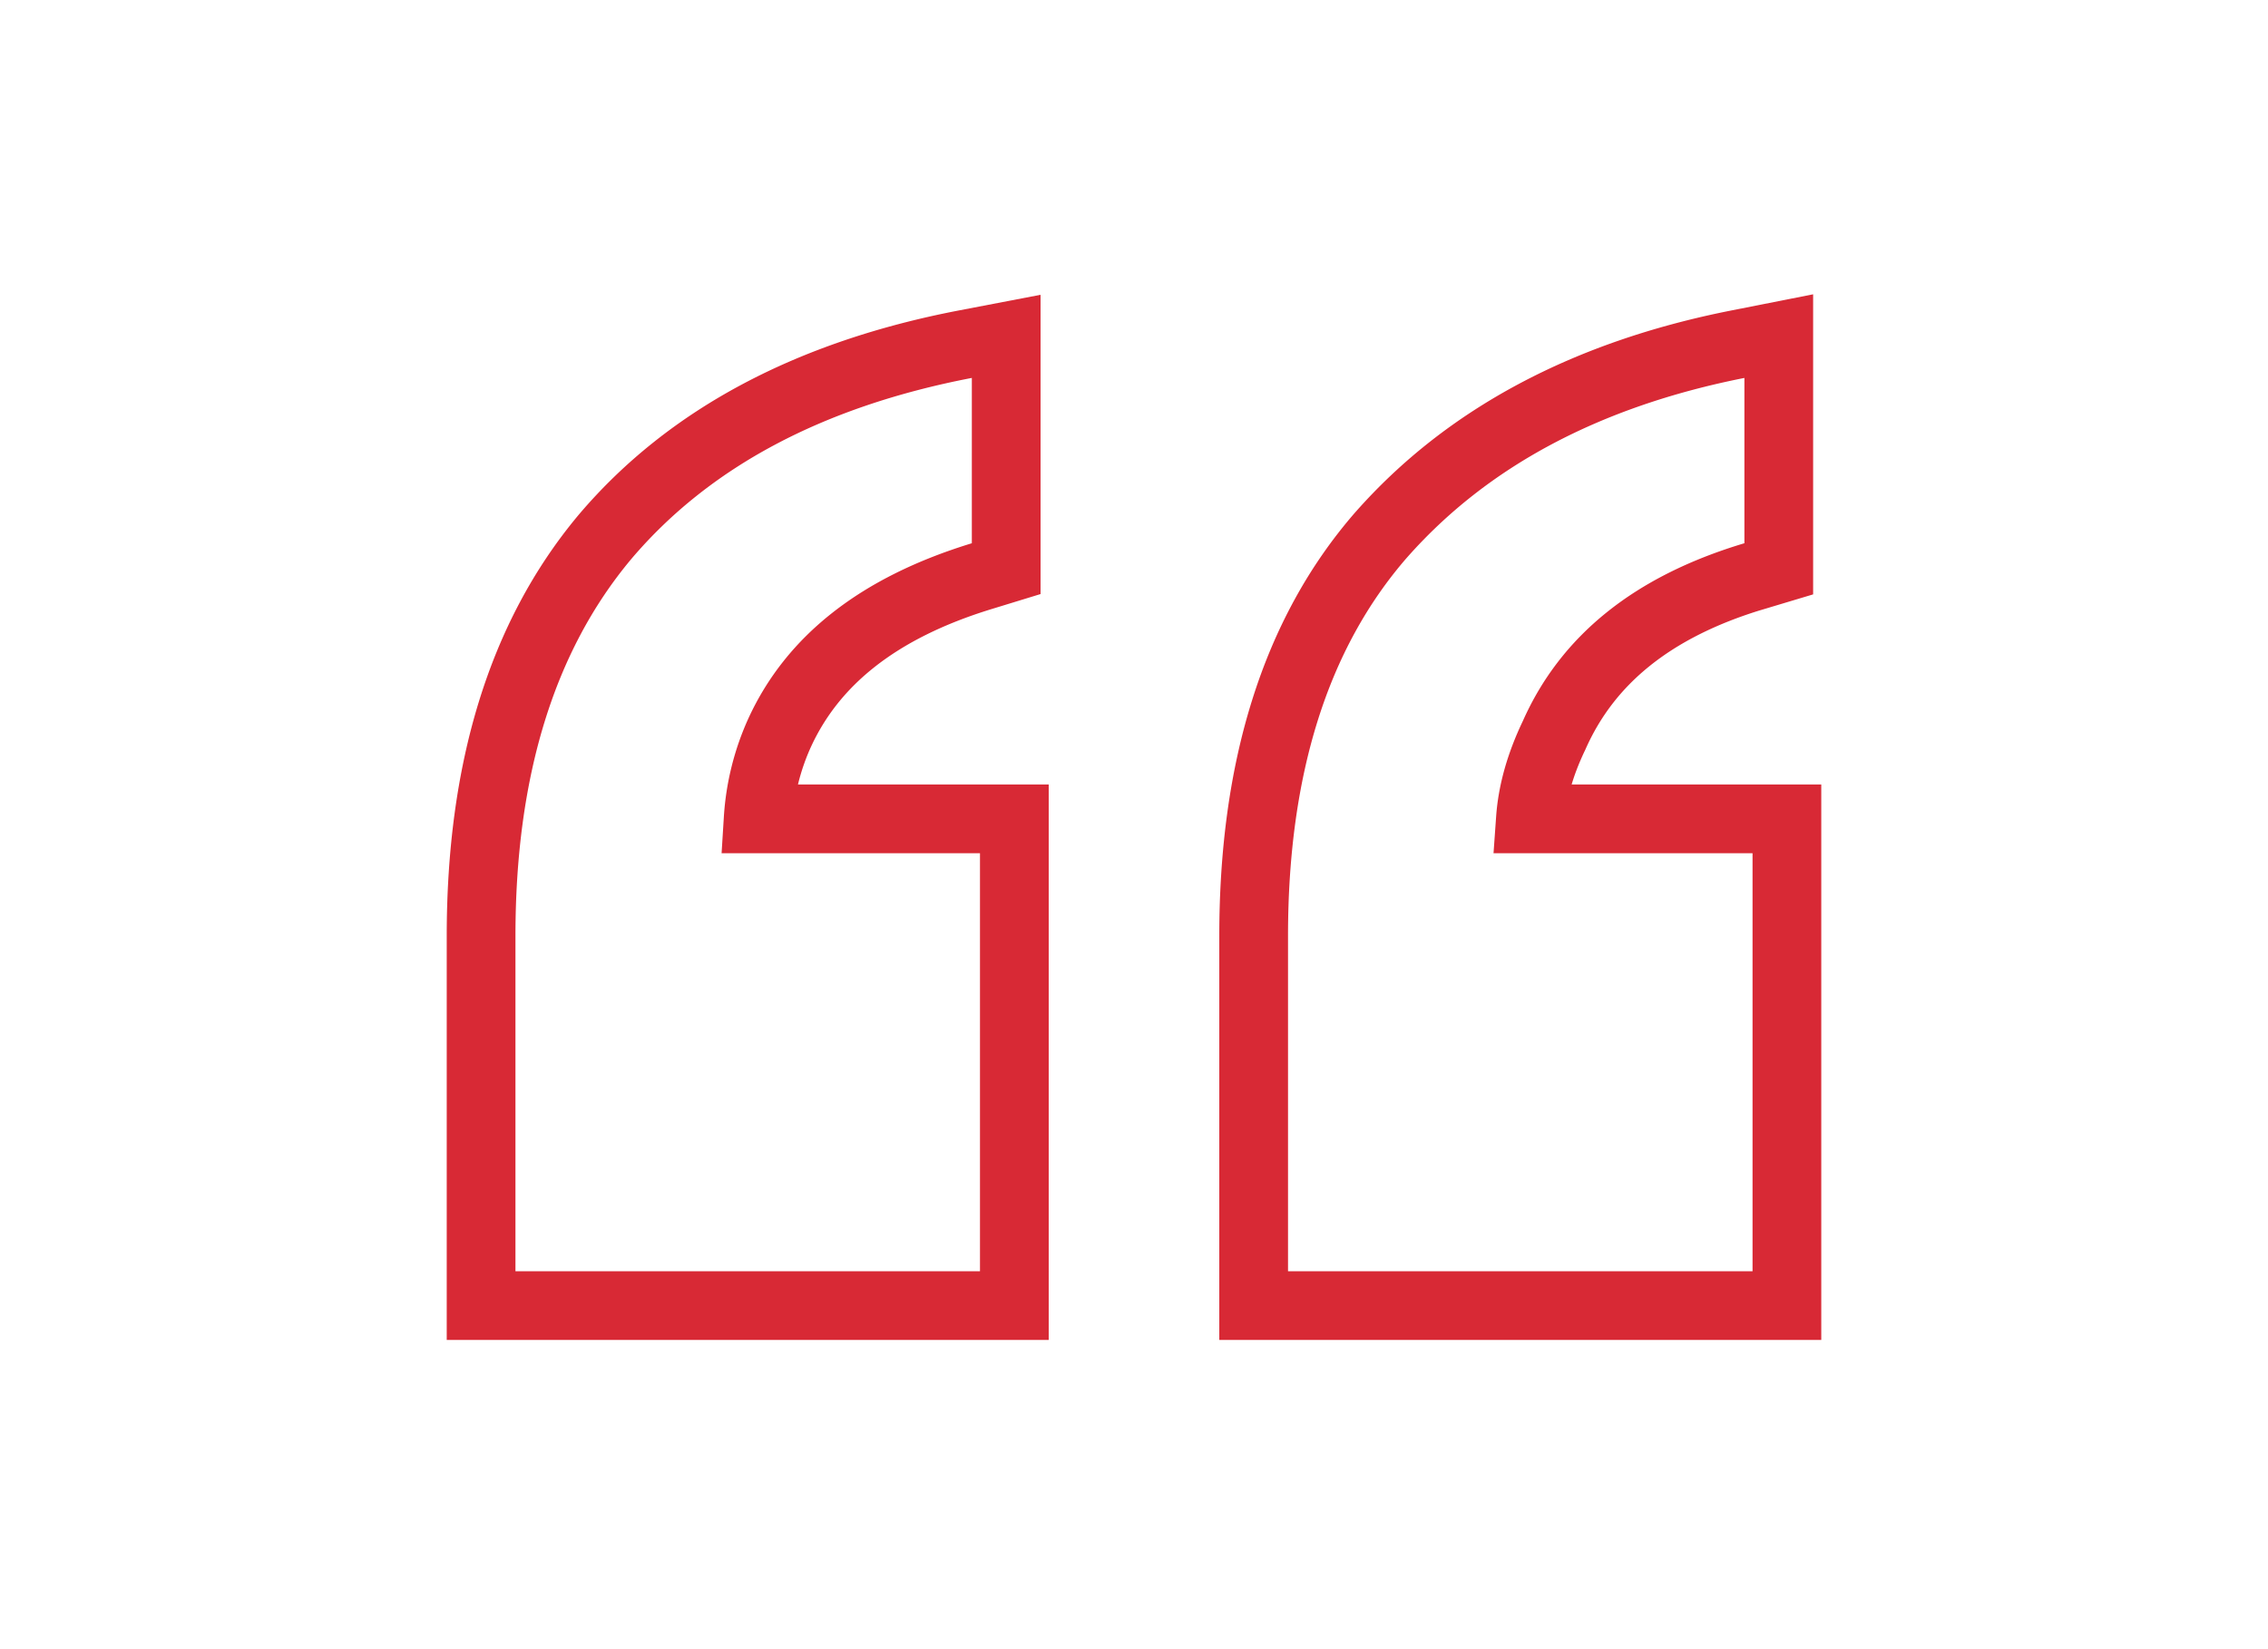 <svg width="66" height="48" fill="none" xmlns="http://www.w3.org/2000/svg"><path fill="#fff" d="M0 0h66v48H0z"/><path d="M14 37v1h15.518V23.833h-7.455a7.13 7.13 0 0 1 .63-2.518c.957-2.078 2.85-3.62 5.88-4.547l.708-.217V9.79l-1.19.228c-4.497.865-8.028 2.712-10.486 5.609l-.004.005C15.162 18.547 14 22.454 14 27.238V37Zm37.05-20.23.713-.214V9.783l-1.194.236c-4.374.866-7.86 2.698-10.374 5.547l-.005.005c-2.513 2.888-3.708 6.82-3.708 11.667V38H52V23.833h-7.464c.054-.76.274-1.56.679-2.41l.006-.012.006-.013c.962-2.173 2.842-3.736 5.823-4.629Z" stroke="#D82935" stroke-width="2"/></svg>